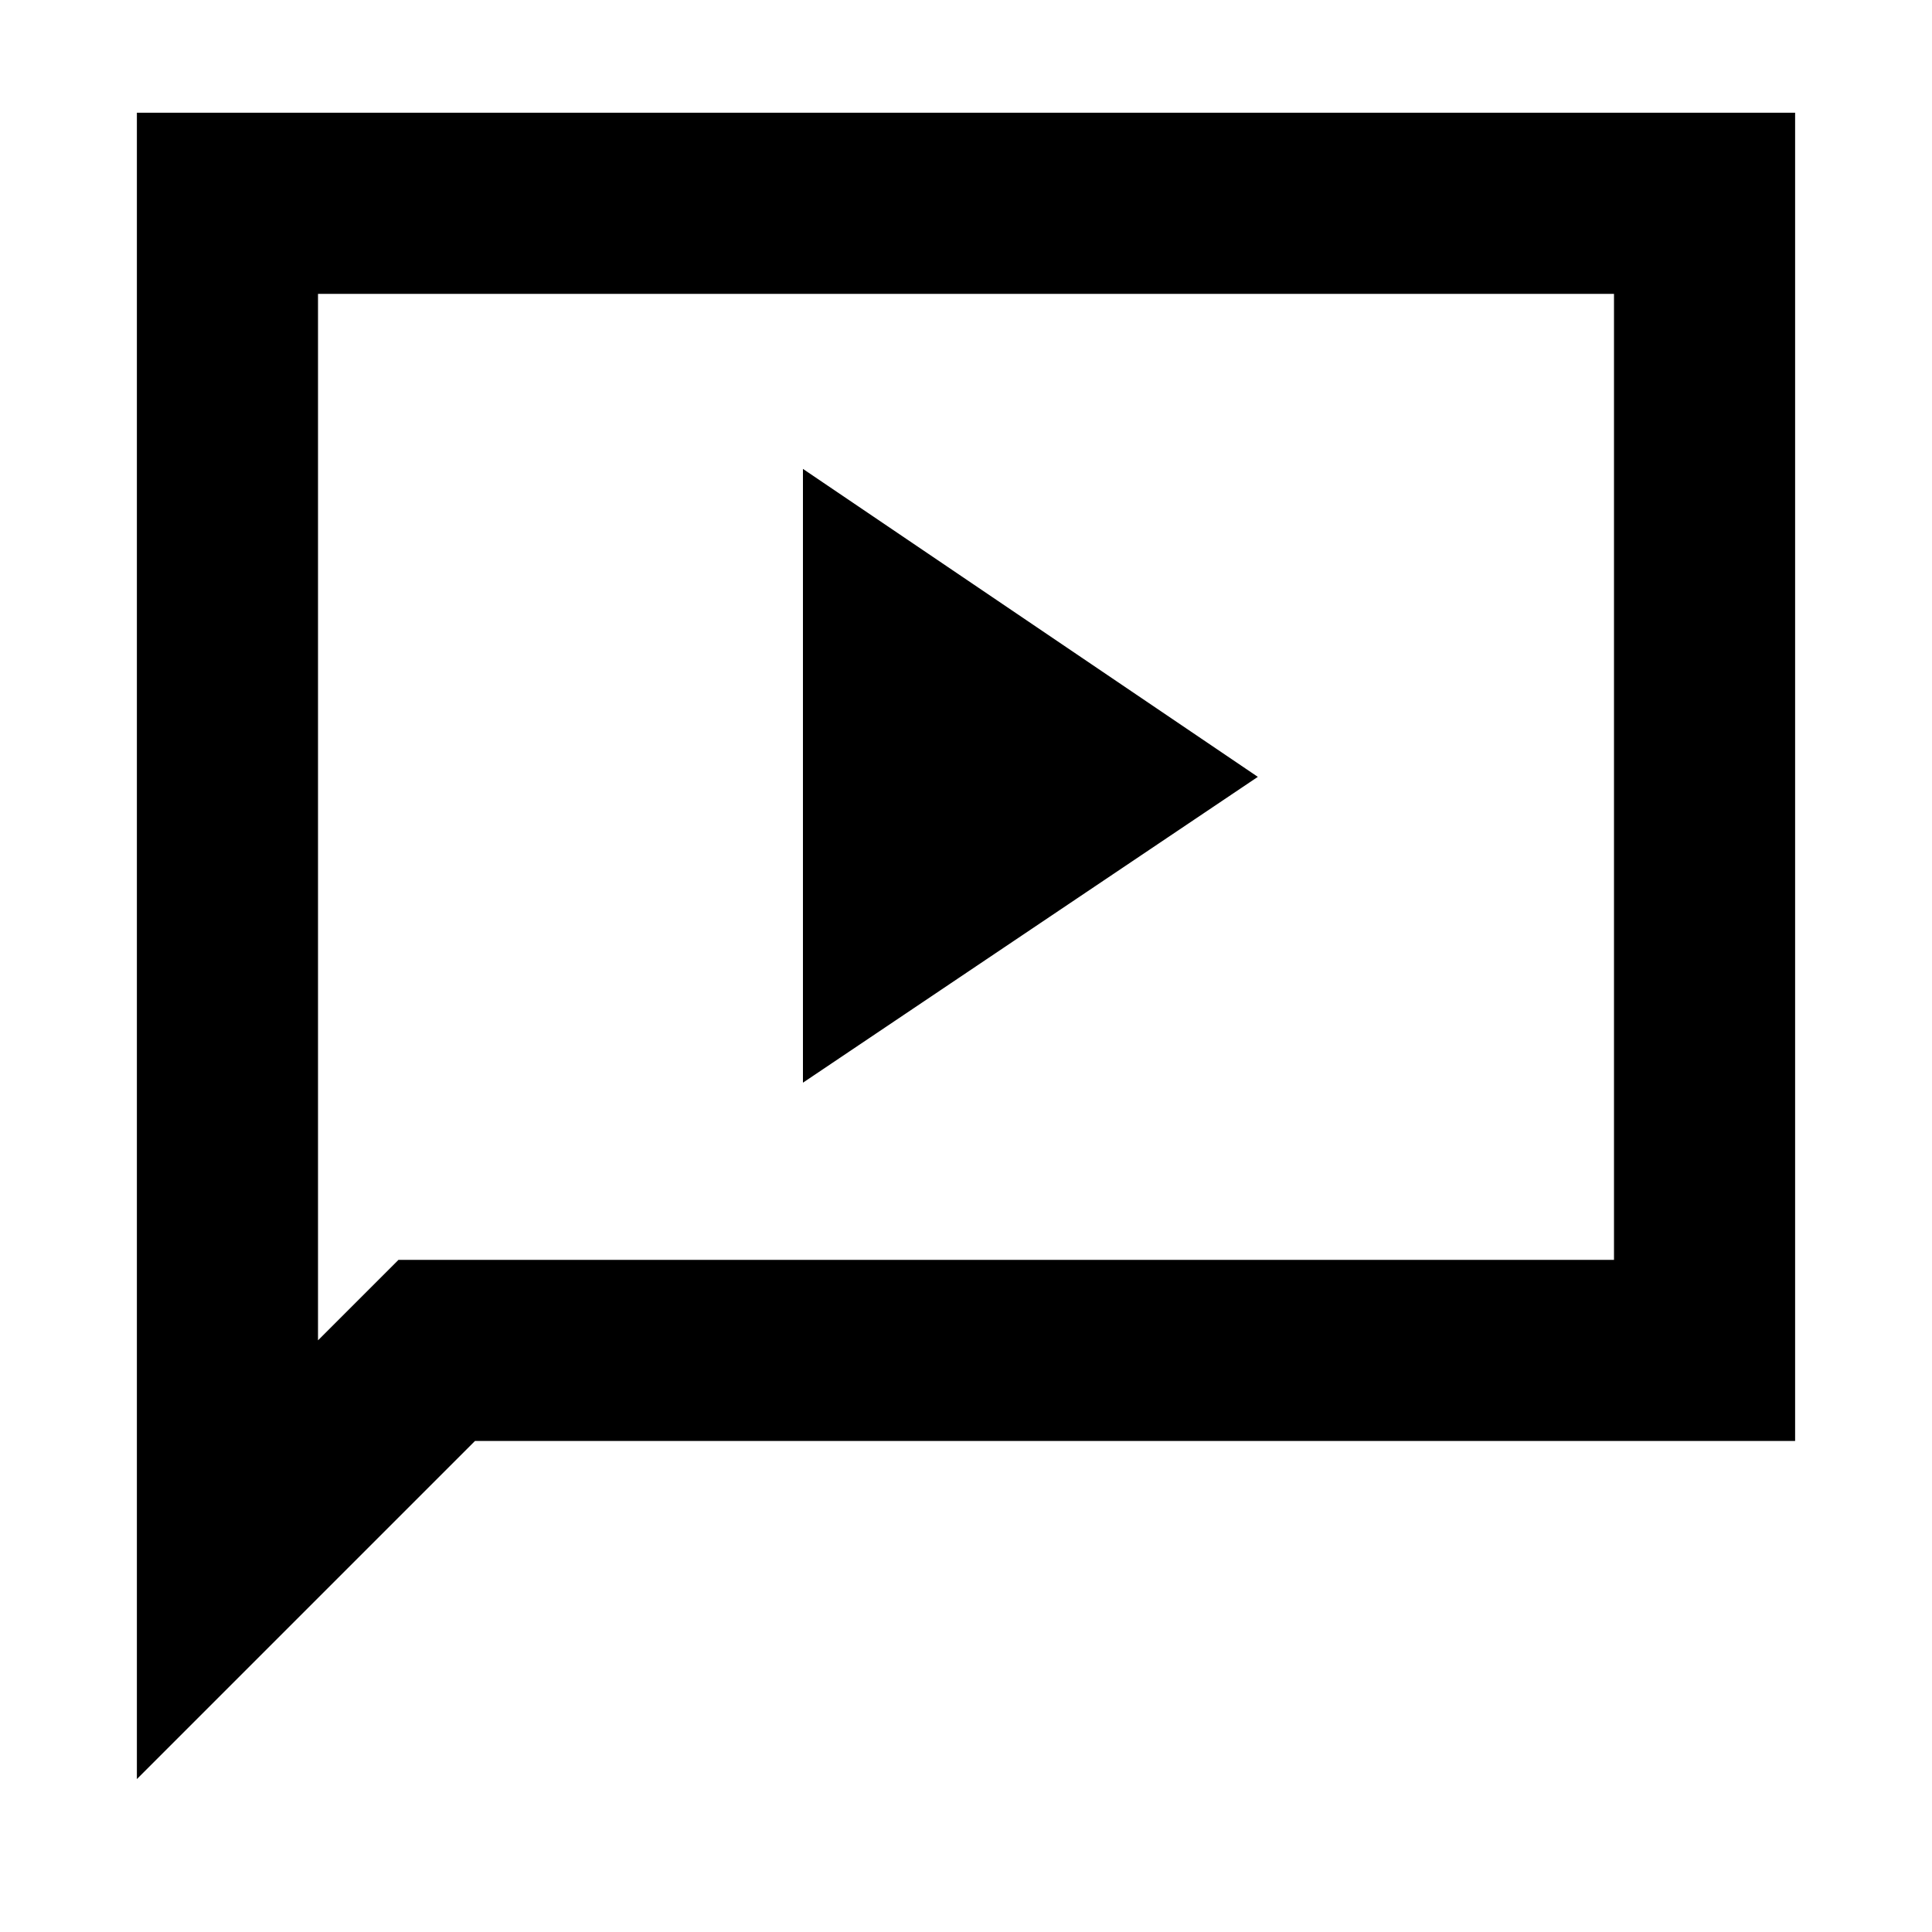 <svg xmlns="http://www.w3.org/2000/svg" height="20" width="20"><path d="m8.312 11.208 4.709-3.166-4.709-3.188Zm-6.895 7.209V1.167h17.166v13.75H4.917Zm1.875-4.542.833-.833h12.583v-10H3.292Zm0 0V3.042v10Z"/></svg>